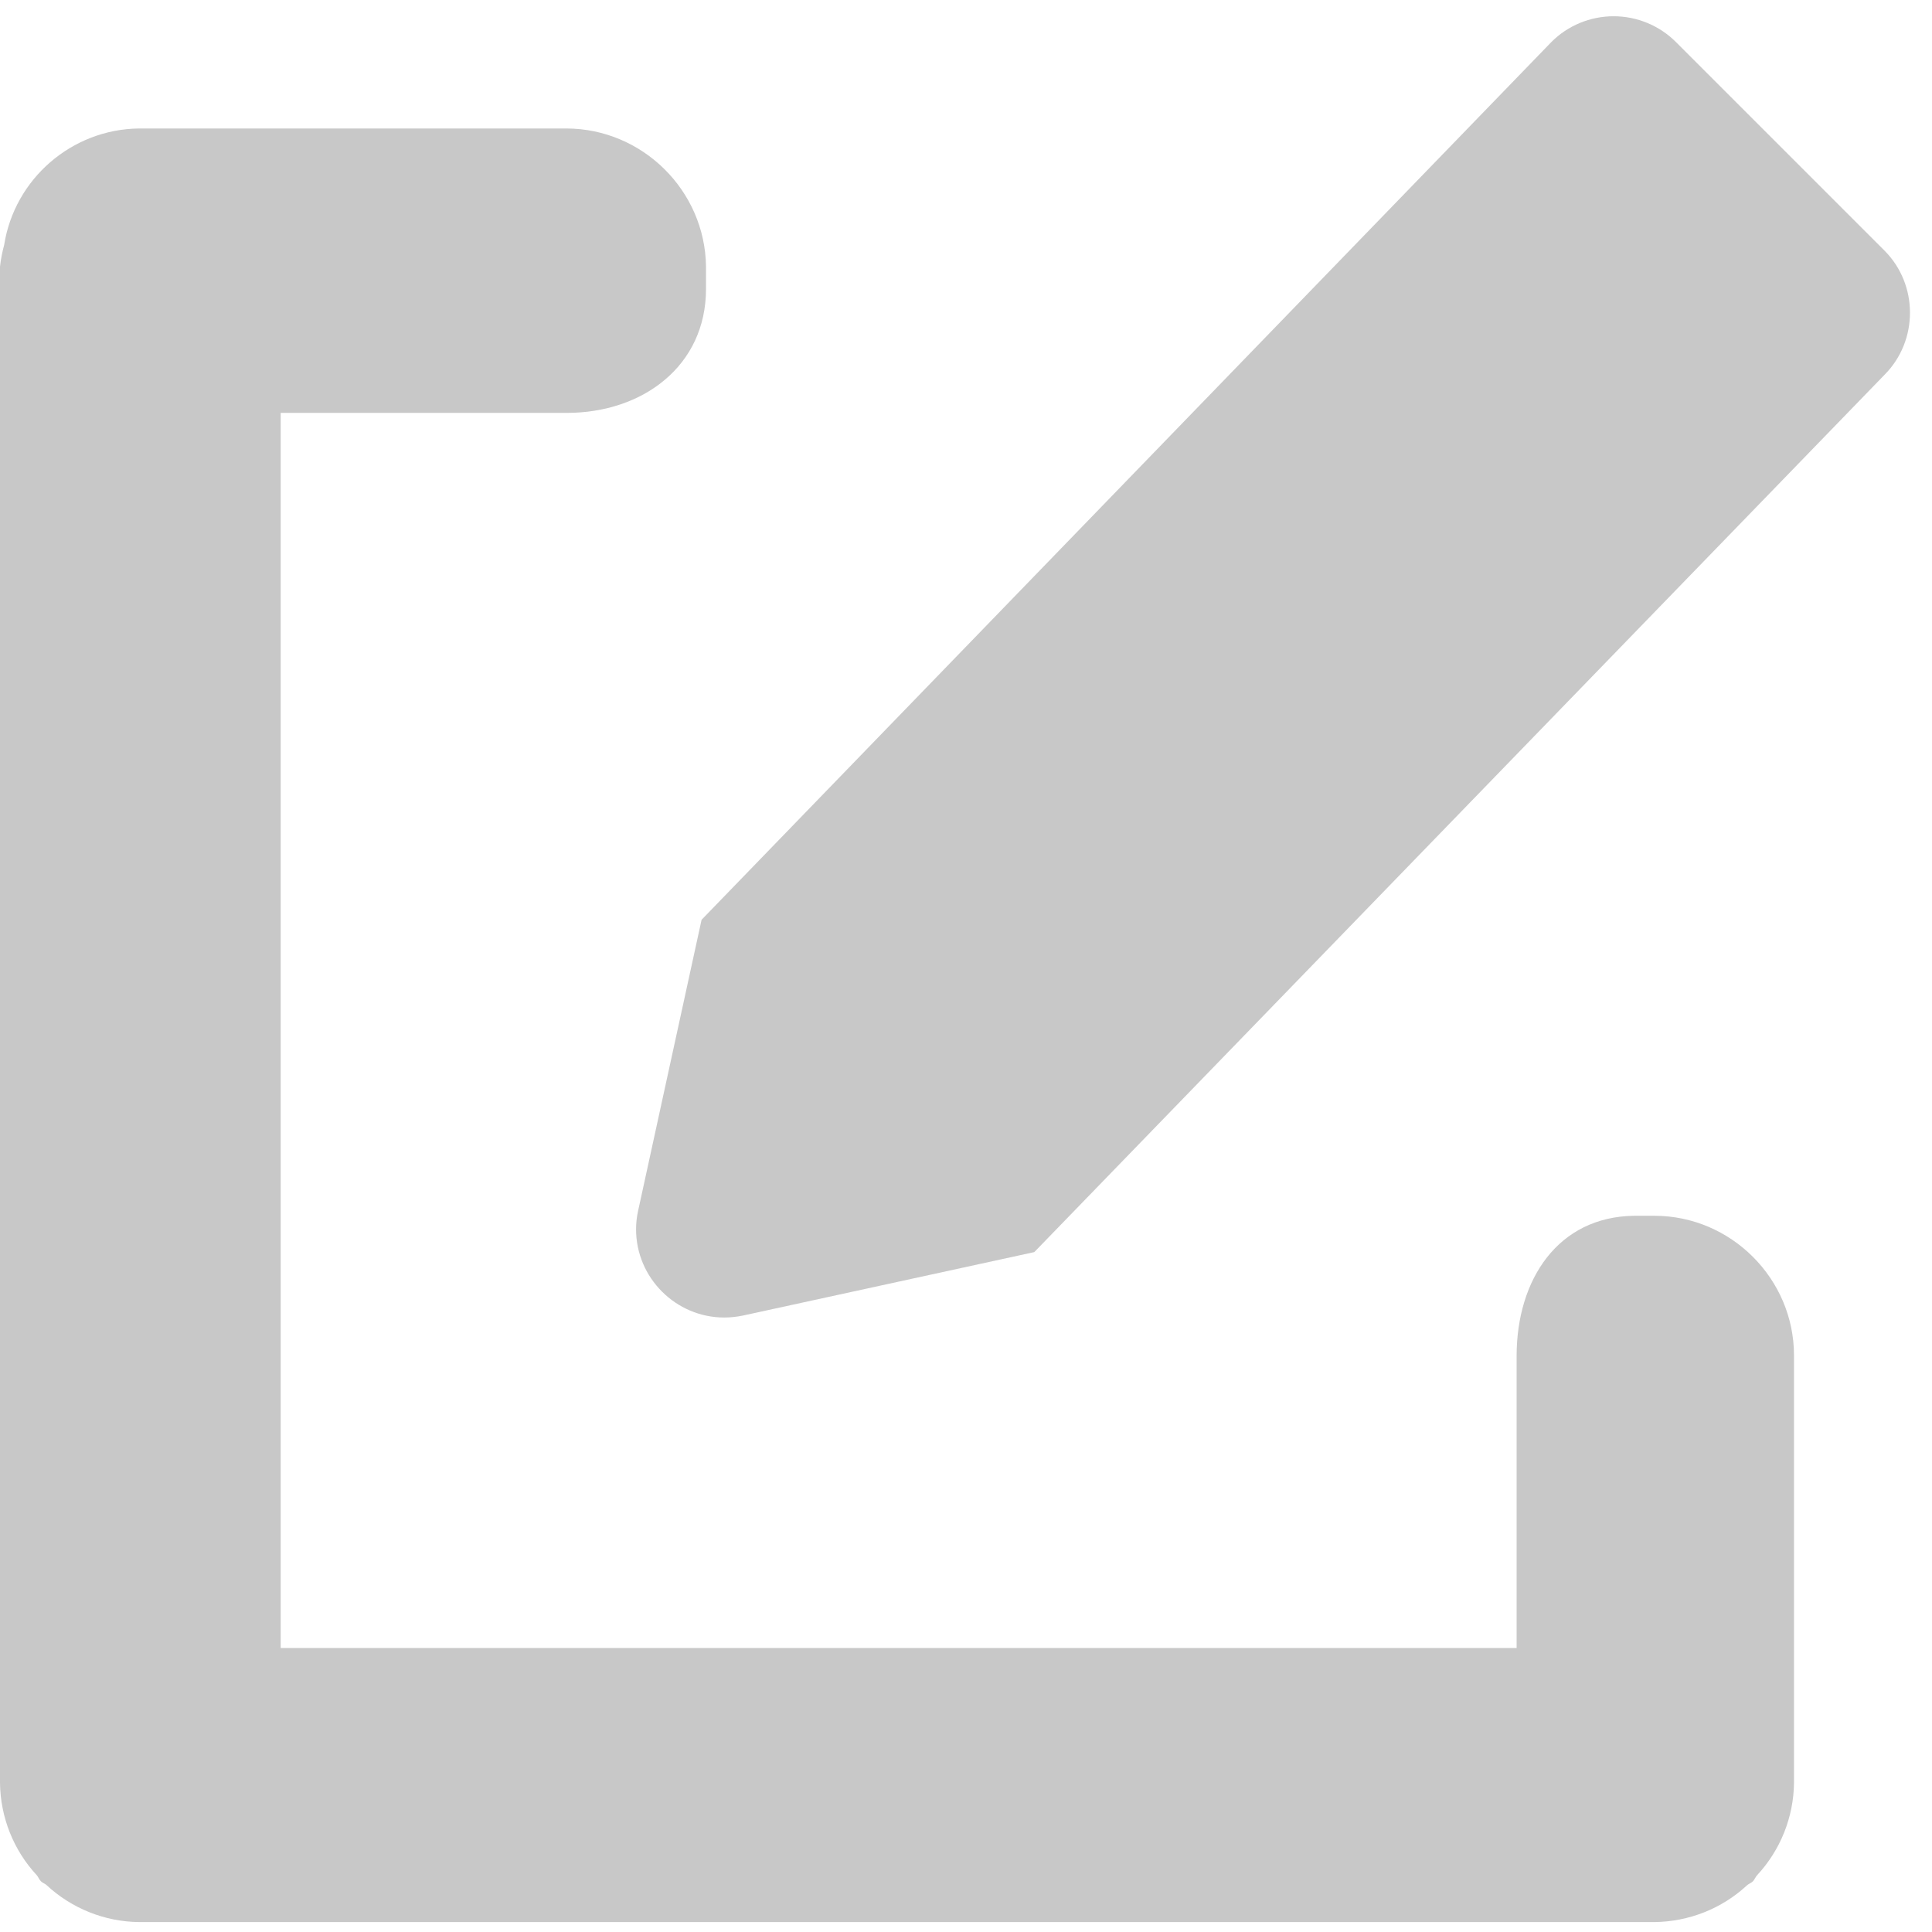 <?xml version="1.0" encoding="UTF-8" standalone="no"?>
<!DOCTYPE svg PUBLIC "-//W3C//DTD SVG 1.1//EN" "http://www.w3.org/Graphics/SVG/1.1/DTD/svg11.dtd">
<svg width="100%" height="100%" viewBox="0 0 14 14" version="1.1" xmlns="http://www.w3.org/2000/svg" xmlns:xlink="http://www.w3.org/1999/xlink" xml:space="preserve" xmlns:serif="http://www.serif.com/" style="fill-rule:evenodd;clip-rule:evenodd;stroke-linejoin:round;stroke-miterlimit:2;">
<!-- <defs><style>.cls-1{fill:#000000;}</style></defs> -->
    <g id="Compose">
        <g transform="matrix(0.696,0,0,0.696,2.801,1.404)">
            <path d="M15.595,0.591L13.426,-1.578C13.254,-1.751 13.019,-1.848 12.776,-1.848C12.532,-1.848 12.297,-1.751 12.126,-1.578L3.28,7.559L2.619,10.59C2.605,10.653 2.598,10.718 2.598,10.783C2.598,11.286 3.012,11.7 3.515,11.7C3.58,11.7 3.645,11.693 3.709,11.68L6.744,11.019L15.598,1.883C15.95,1.528 15.949,0.945 15.595,0.591Z" style="fill:rgb(200, 200, 200);fill-rule:nonzero;"/>
        </g>
        <path d="M11.99,8.81L11.84,8.81C11.29,8.818 10.992,9.271 10.99,9.821L10.99,11.942L2.034,11.942L2.034,2.992L4.106,2.992C4.66,2.992 5.115,2.65 5.116,2.096L5.116,1.931C5.109,1.381 4.656,0.933 4.106,0.931L1.006,0.931C0.52,0.937 0.105,1.296 0.03,1.776C0.016,1.827 0.006,1.879 -0,1.932L0,12.919C0.003,13.167 0.097,13.406 0.266,13.588C0.278,13.601 0.283,13.619 0.296,13.632C0.309,13.645 0.323,13.648 0.335,13.658C0.518,13.829 0.759,13.926 1.009,13.928L11.99,13.928C12.238,13.925 12.477,13.831 12.659,13.662C12.672,13.65 12.691,13.645 12.703,13.632C12.715,13.619 12.721,13.601 12.733,13.588C12.902,13.406 12.997,13.168 13,12.92L13,9.82C12.999,9.266 12.544,8.811 11.99,8.81Z" style="fill:rgb(200, 200, 200);fill-rule:nonzero;"/>
    </g>
</svg>
